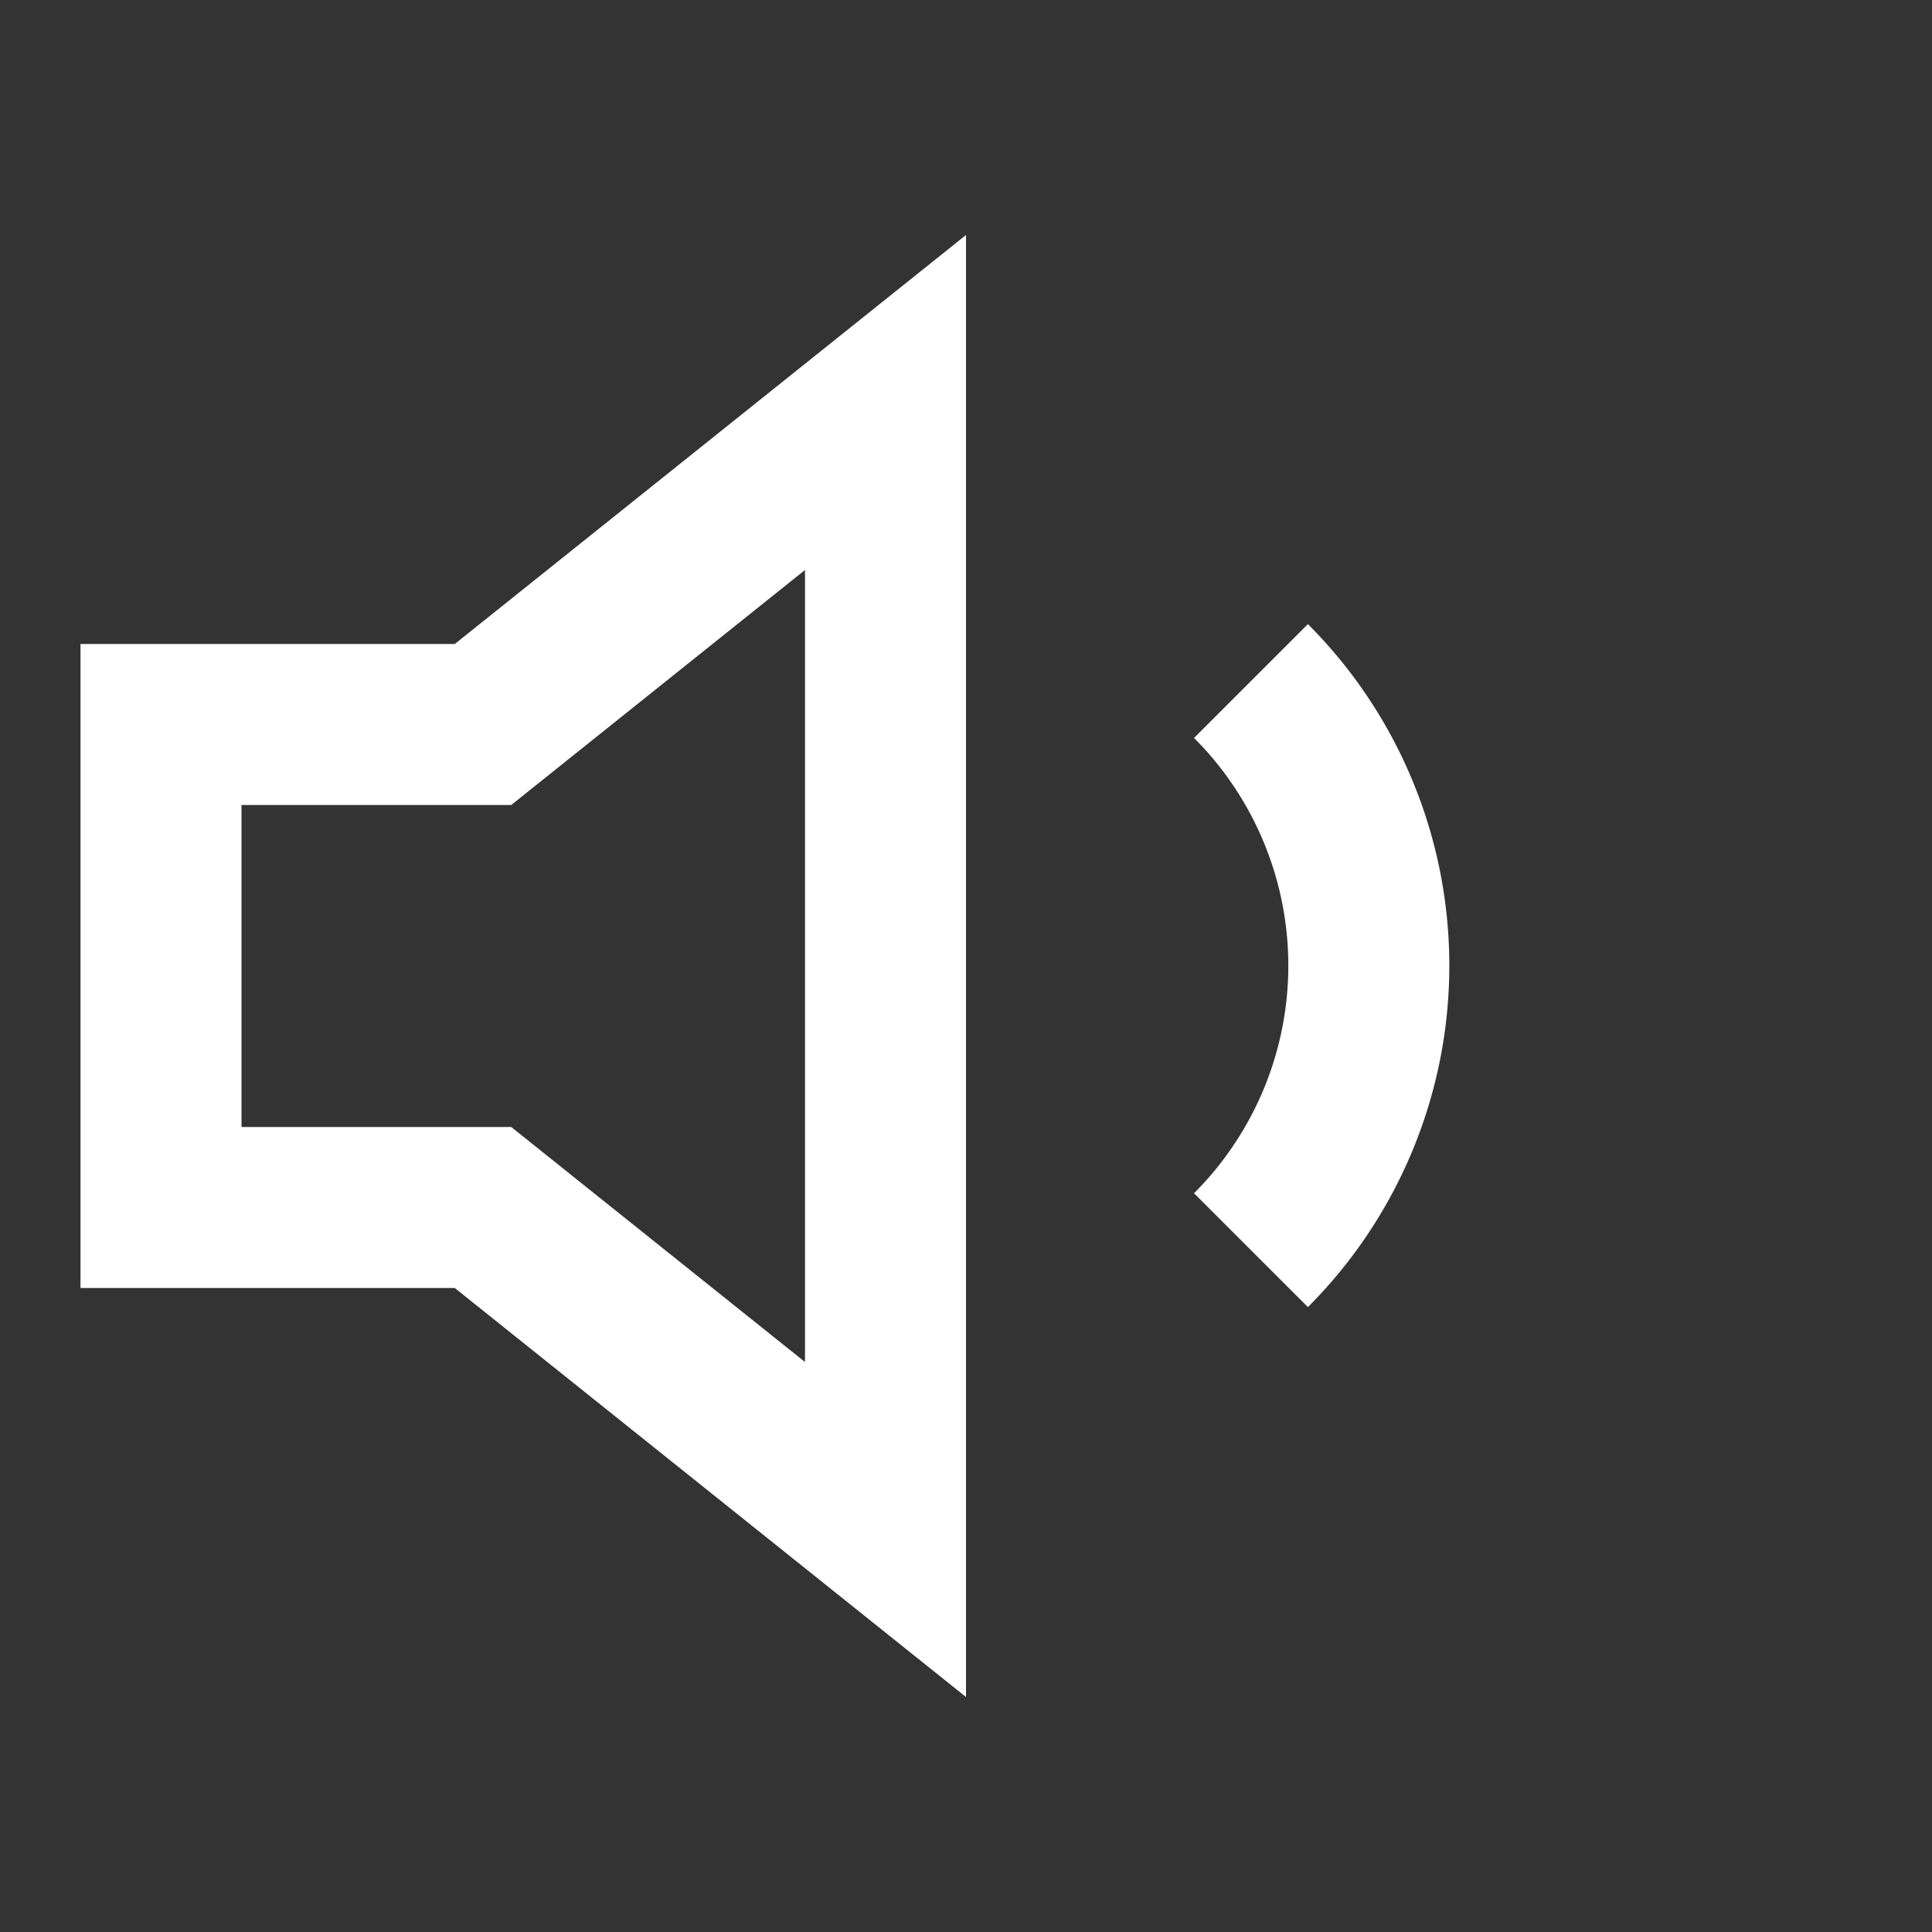 <svg xmlns="http://www.w3.org/2000/svg" width="24" height="24" fill="none" viewBox="0 0 24 24"><rect x="0" y="0" width="24" height="24" fill="#333333" stroke="none"/><path stroke="#fff" stroke-width="2" d="M11 5 6 9H2v6h4l5 4zM15.54 8.46a5 5 0 0 1 0 7.07"/></svg>
